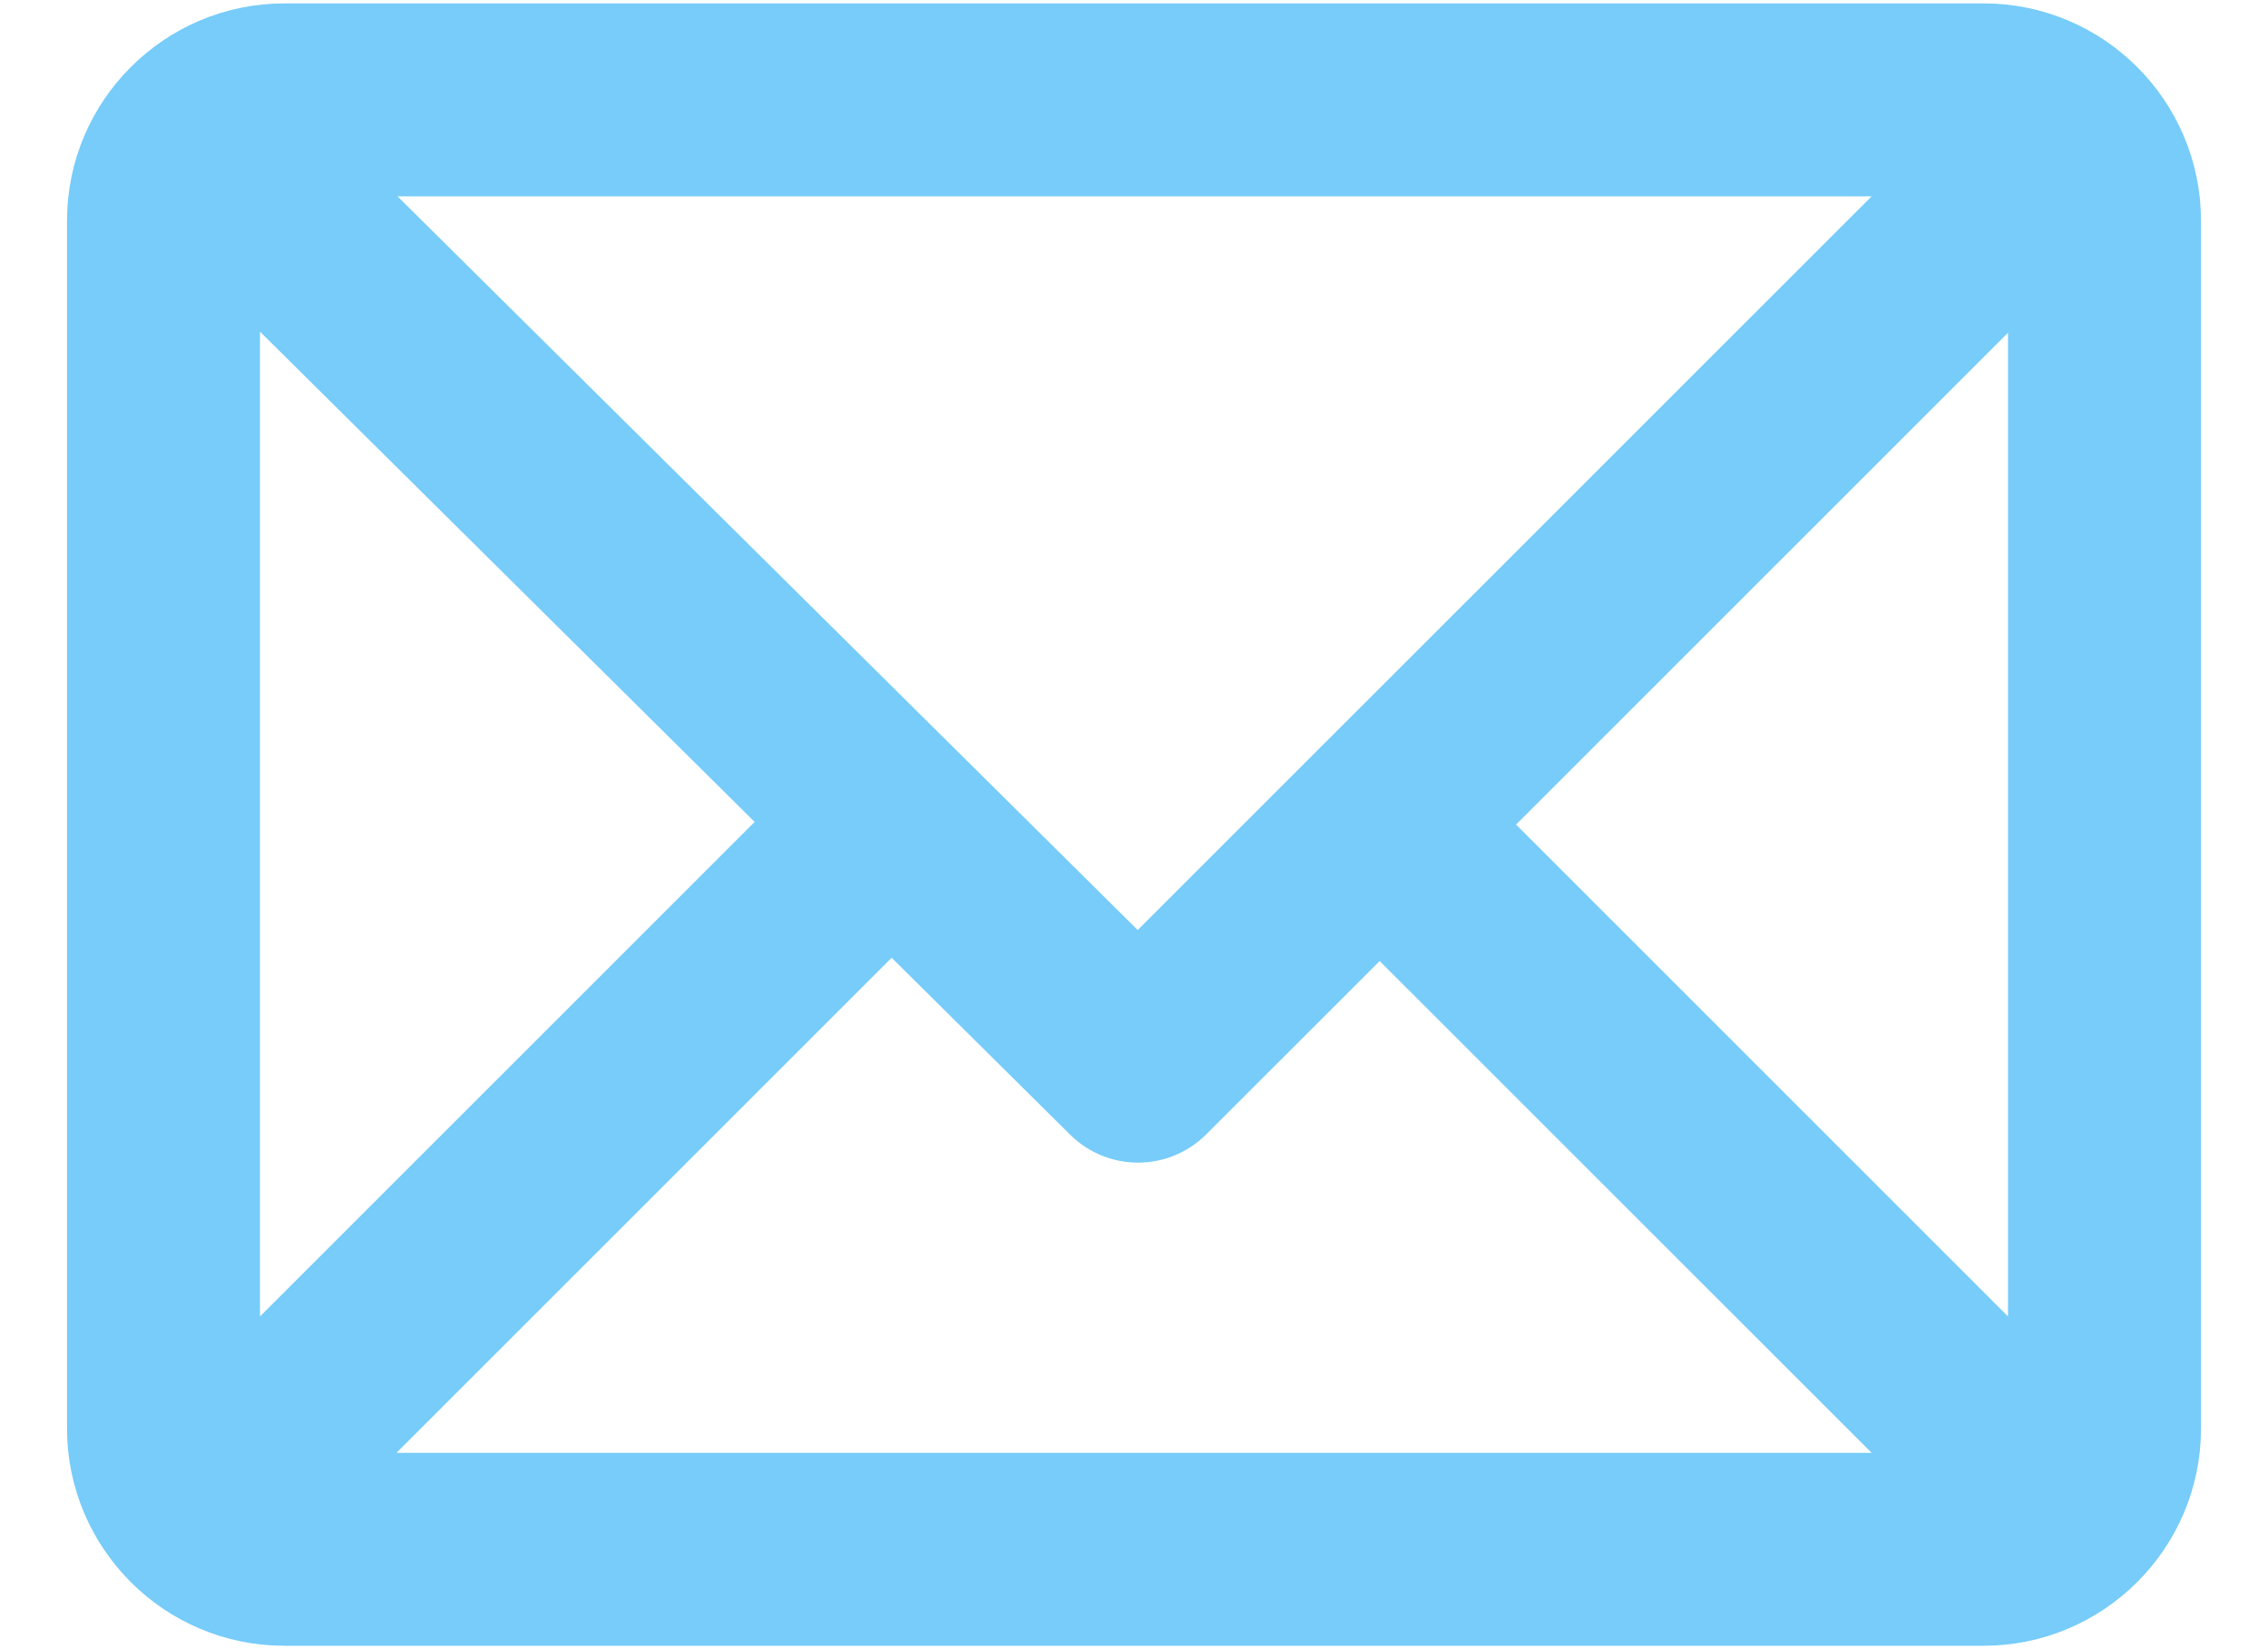 <svg width="22" height="16" viewBox="0 0 22 16" fill="none" xmlns="http://www.w3.org/2000/svg">
<path fill-rule="evenodd" clip-rule="evenodd" d="M19.242 0.383H2.758C1.79 0.383 1 1.172 1 2.141V13.859C1 14.825 1.786 15.617 2.758 15.617H19.242C20.208 15.617 21 14.831 21 13.859V2.141C21 1.175 20.214 0.383 19.242 0.383ZM11.037 9.517L19 1.555H3.006L11.037 9.517ZM2.172 2.378V13.617L7.816 7.973L2.172 2.378ZM8.648 8.798L3.001 14.445H19L13.383 8.829L11.453 10.758C11.225 10.986 10.856 10.987 10.627 10.76L8.648 8.798ZM14.211 8L19.828 13.617V2.383L14.211 8Z" fill="#77CCF9" stroke="#77CCF9" stroke-width="0.7"/>
</svg>

